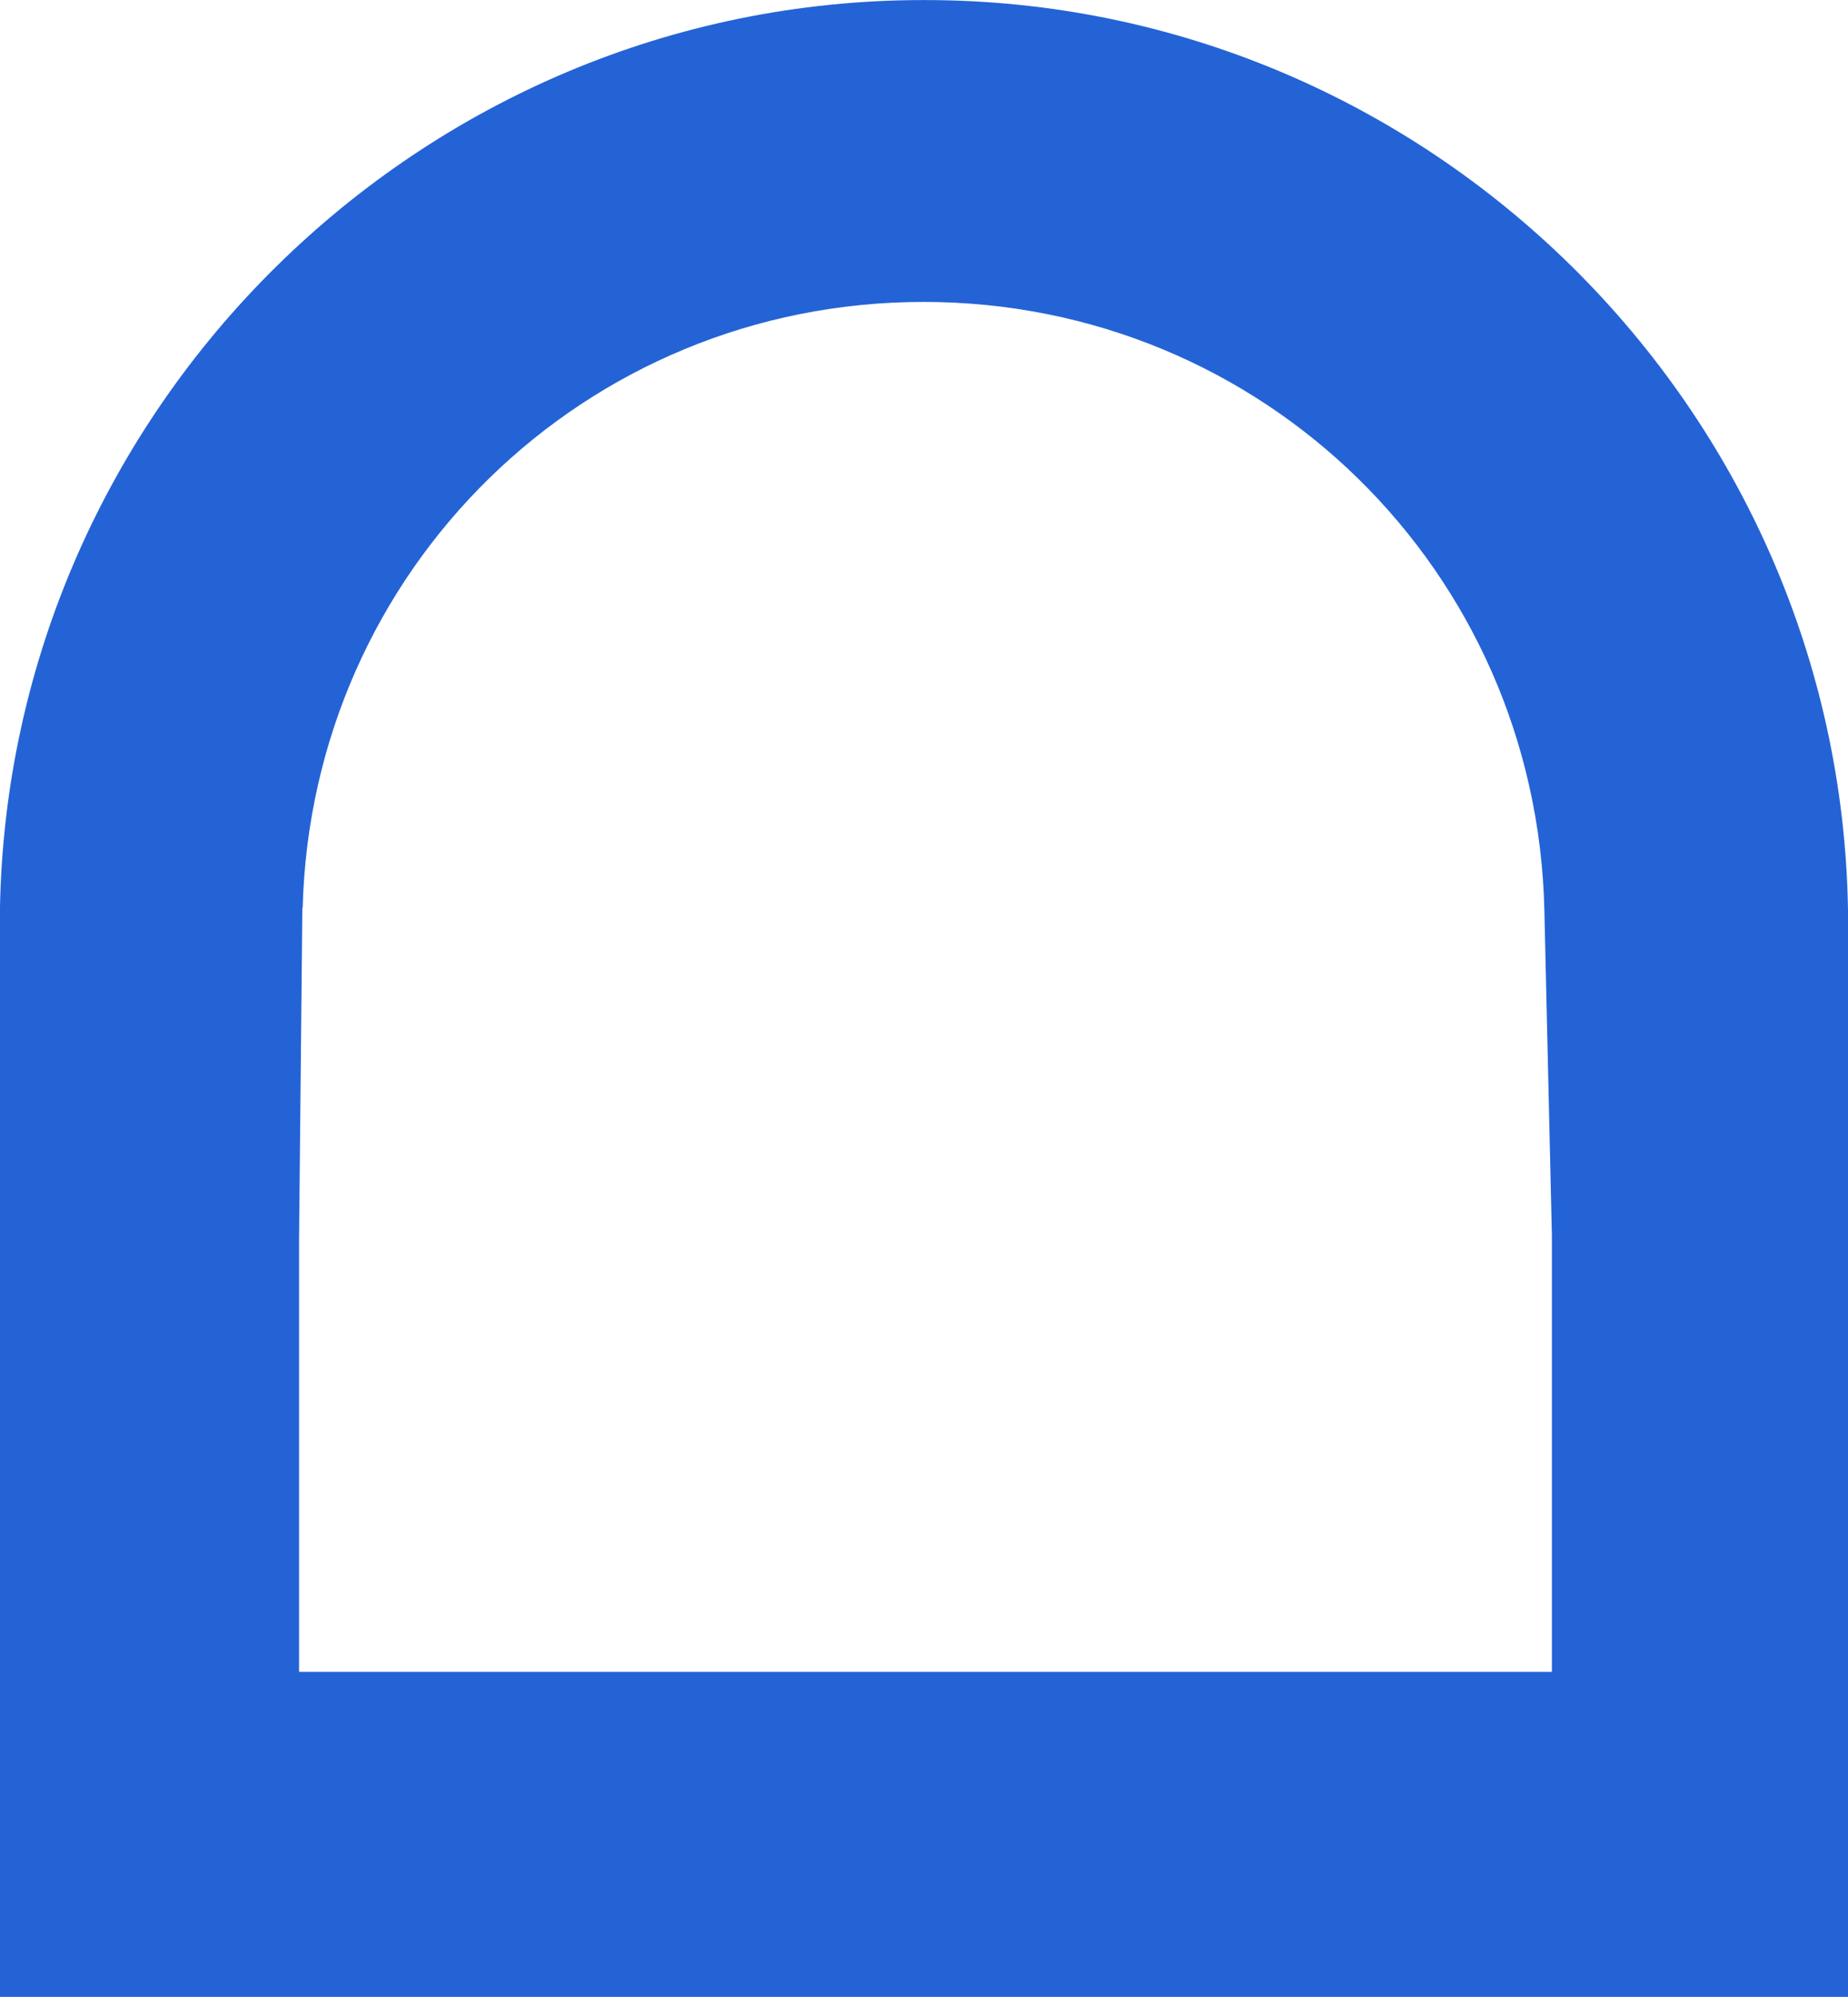 <?xml version="1.0" encoding="UTF-8" standalone="no"?>
<svg
   xmlns:dc="http://purl.org/dc/elements/1.1/"
   xmlns:cc="http://creativecommons.org/ns#"
   xmlns:rdf="http://www.w3.org/1999/02/22-rdf-syntax-ns#"
   xmlns:svg="http://www.w3.org/2000/svg"
   xmlns="http://www.w3.org/2000/svg"
   id="svg2880"
   version="1.1"
   viewBox="0 0 5.654 6.107"
   height="6.107mm"
   width="5.654mm">
  <defs
     id="defs2874" />
  <g
     id="layer1">
    <path
       d="M 2.825,1.8483781e-4 C 1.285,1.3483781e-4 0.025,1.248 -2.0016227e-4,2.782 v 0 0.045 0.453 2.826 H 5.654 v -3.279 -0.045 0 C 5.629,1.248 4.37,1.8483781e-4 2.83,1.8483781e-4 Z m 0,0.923 c 1.041,2e-5 1.876,0.824 1.9,1.859 l 0.023,0.994 v 0 1.336 H 0.915 v -1.323 0 l 0.01,-1.013 h 0.001 c 0.027,-1.032 0.861,-1.853 1.9,-1.853 z"
       style="color:#000000;font-style:normal;font-variant:normal;font-weight:normal;font-stretch:normal;font-size:medium;line-height:normal;font-family:sans-serif;font-variant-ligatures:normal;font-variant-position:normal;font-variant-caps:normal;font-variant-numeric:normal;font-variant-alternates:normal;font-variant-east-asian:normal;font-feature-settings:normal;font-variation-settings:normal;text-indent:0;text-align:start;text-decoration:none;text-decoration-line:none;text-decoration-style:solid;text-decoration-color:#000000;letter-spacing:normal;word-spacing:normal;text-transform:none;writing-mode:lr-tb;direction:ltr;text-orientation:mixed;dominant-baseline:auto;baseline-shift:baseline;text-anchor:start;white-space:normal;shape-padding:0;shape-margin:0;inline-size:0;clip-rule:nonzero;display:inline;overflow:visible;visibility:visible;opacity:1;isolation:auto;mix-blend-mode:normal;color-interpolation:sRGB;color-interpolation-filters:linearRGB;solid-color:#000000;solid-opacity:1;vector-effect:none;fill:#2463d6;fill-opacity:1;fill-rule:nonzero;stroke:none;stroke-width:0.924;stroke-linecap:butt;stroke-linejoin:miter;stroke-miterlimit:4;stroke-dasharray:none;stroke-dashoffset:0;stroke-opacity:1;color-rendering:auto;image-rendering:auto;shape-rendering:auto;text-rendering:auto;enable-background:accumulate;stop-color:#000000;stop-opacity:1"
       id="path3691" />
  </g>
</svg>
